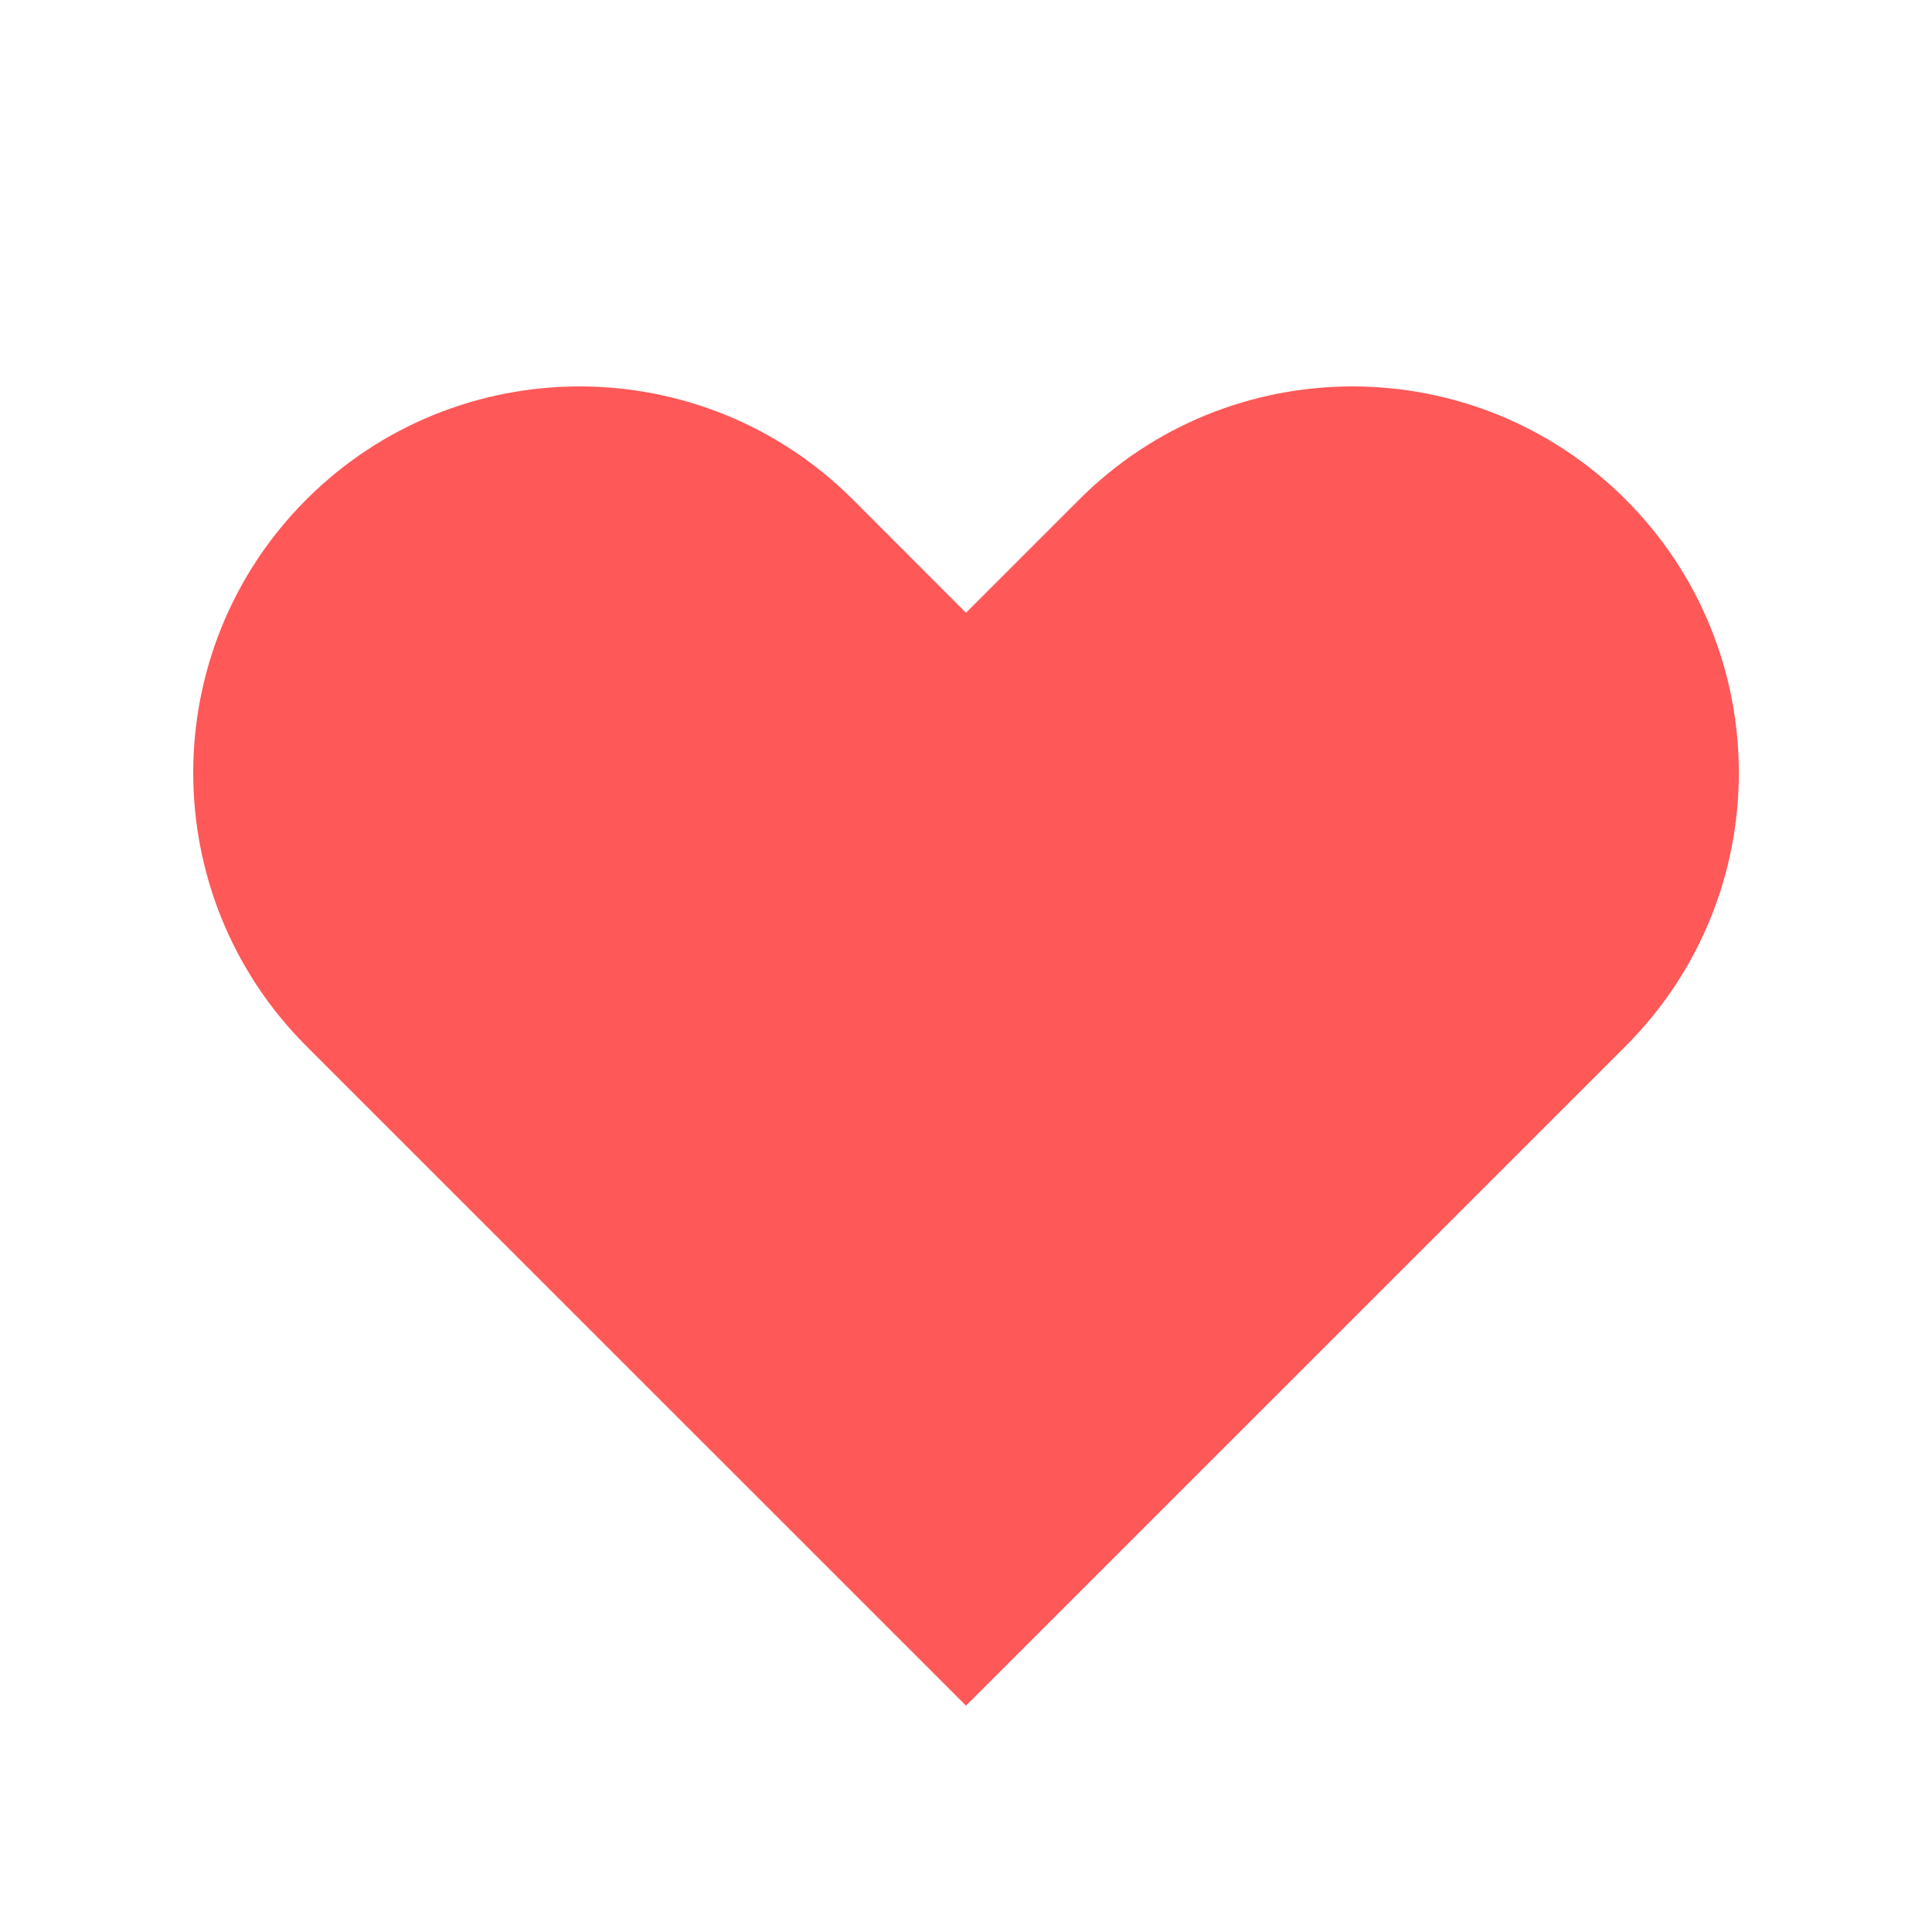 <svg width="18" height="18" viewBox="0 0 18 18" fill="none" xmlns="http://www.w3.org/2000/svg">
<path fill-rule="evenodd" clip-rule="evenodd" d="M2.854 4.654C4.26 3.249 6.54 3.249 7.946 4.654L9 5.709L10.055 4.654C11.46 3.249 13.74 3.249 15.146 4.654C16.552 6.06 16.552 8.34 15.146 9.746L9 15.891L2.854 9.746C1.449 8.34 1.449 6.06 2.854 4.654Z" fill="#FE5858"/>
</svg>
